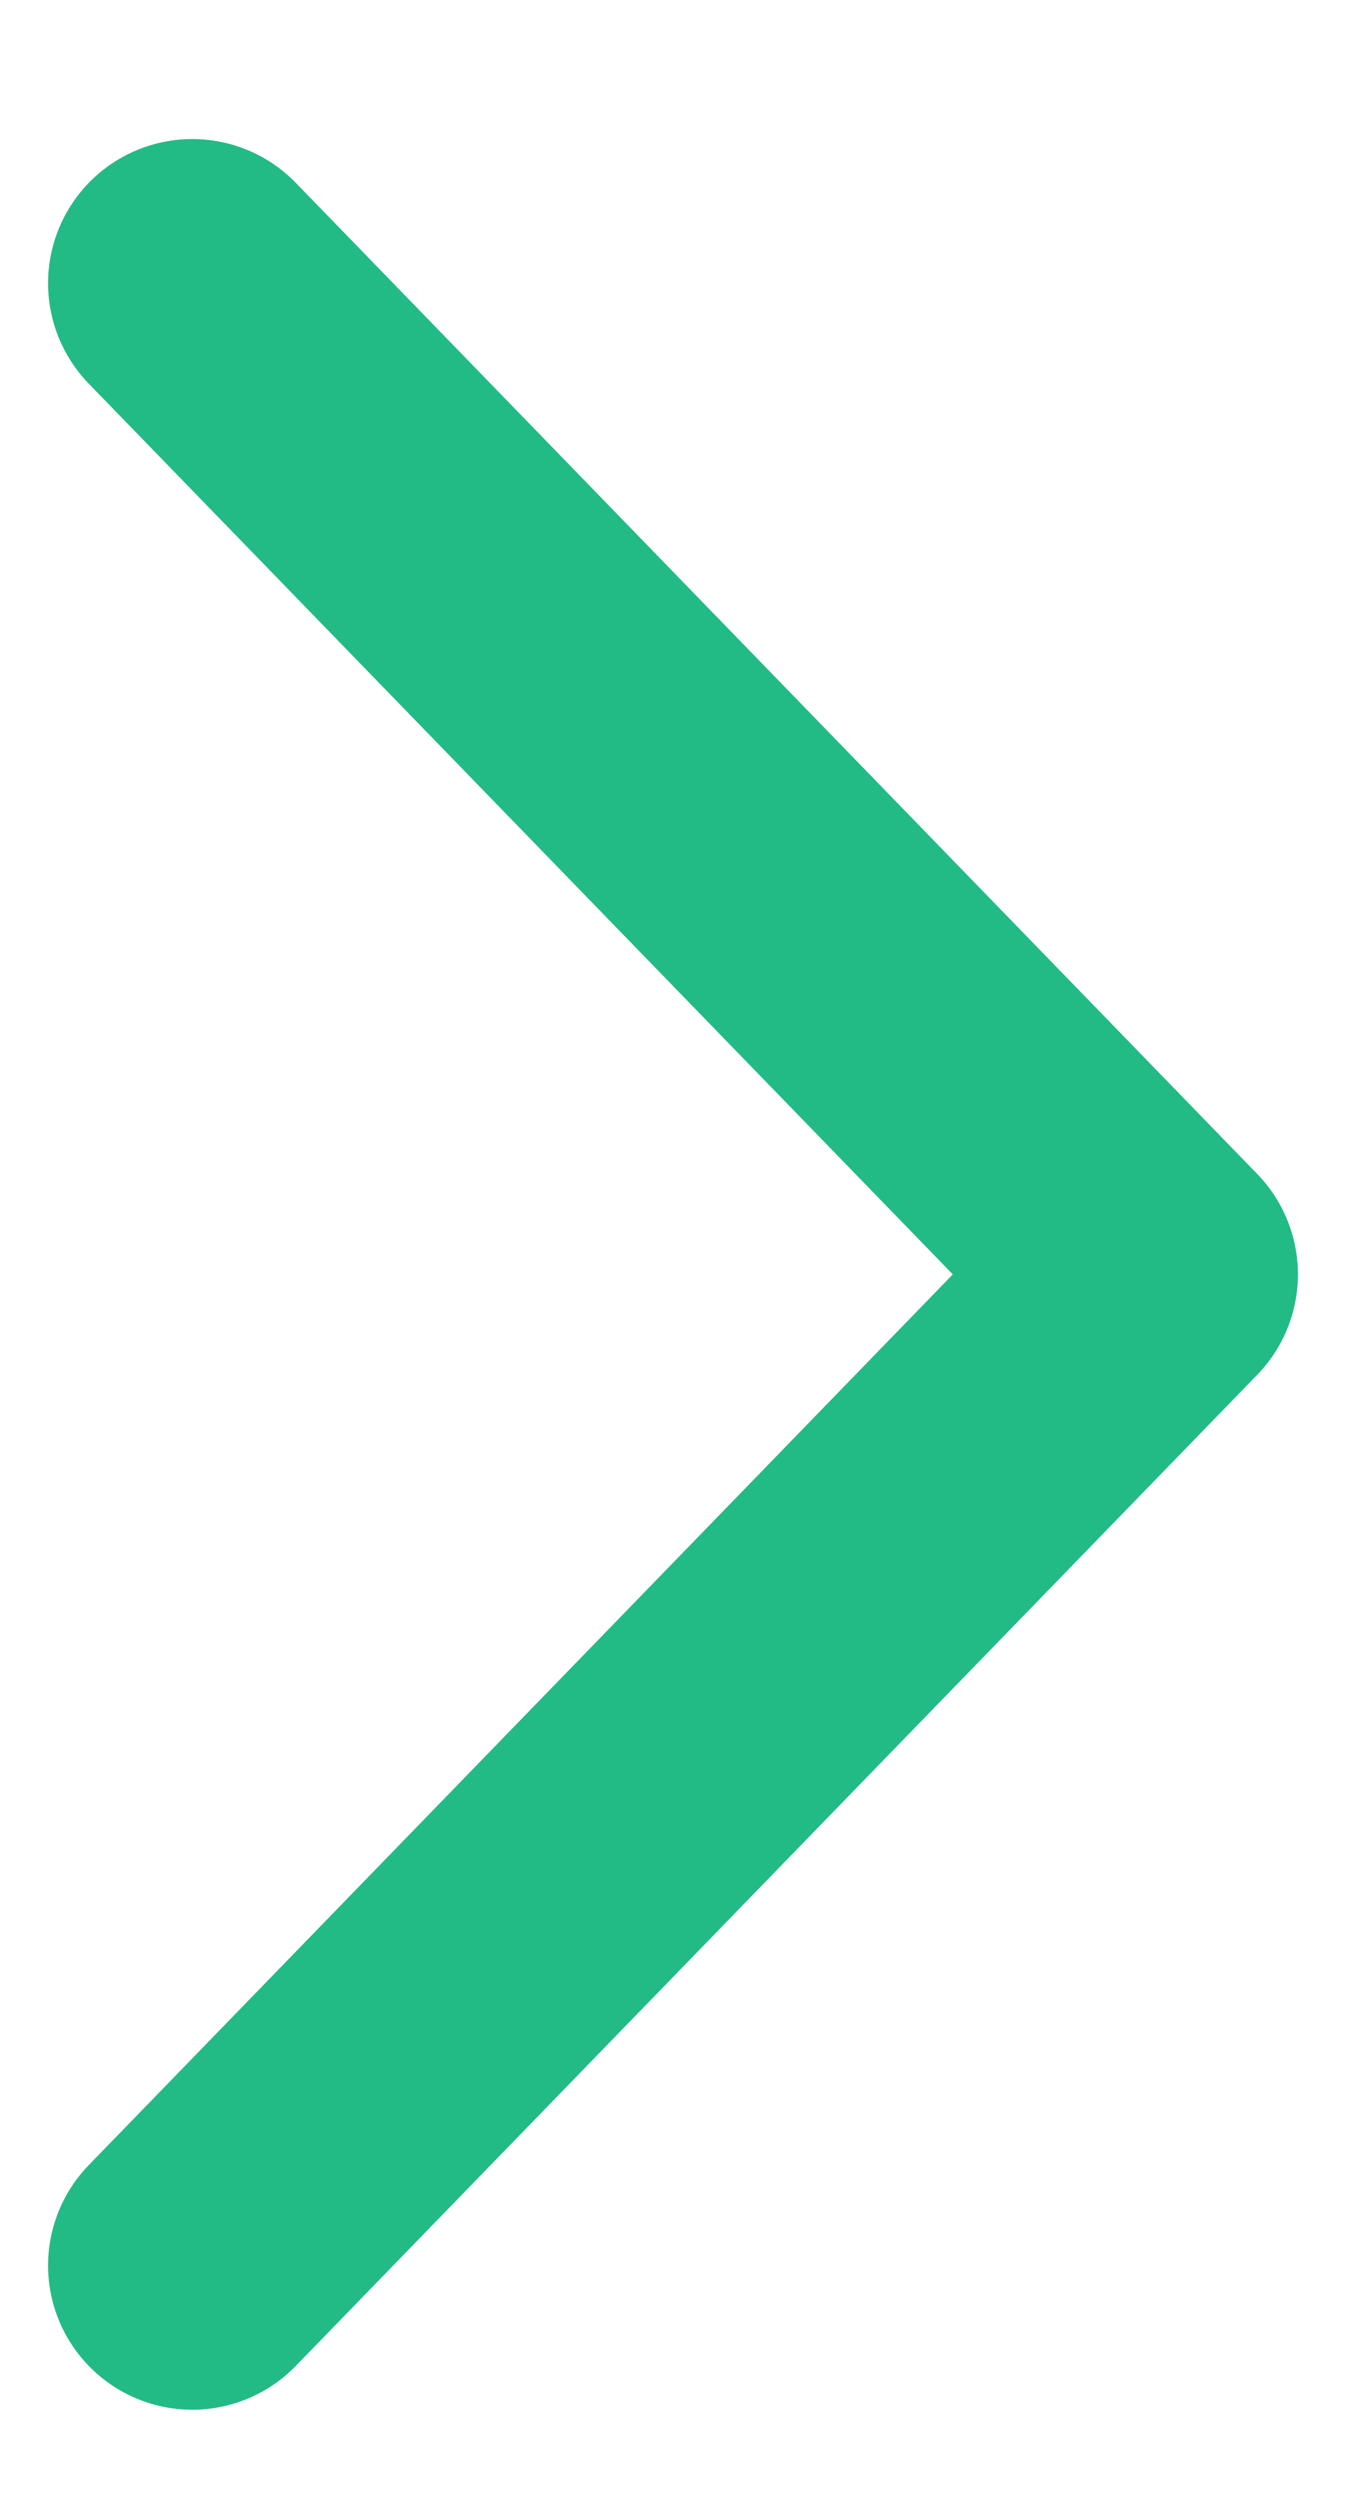 <svg width="7" height="13" viewBox="0 0 7 13" fill="none" xmlns="http://www.w3.org/2000/svg">
<path d="M1 11.781L6 6.627L1 1.473" stroke="#22BB86" stroke-width="1.5" stroke-linecap="round" stroke-linejoin="round"/>
</svg>
